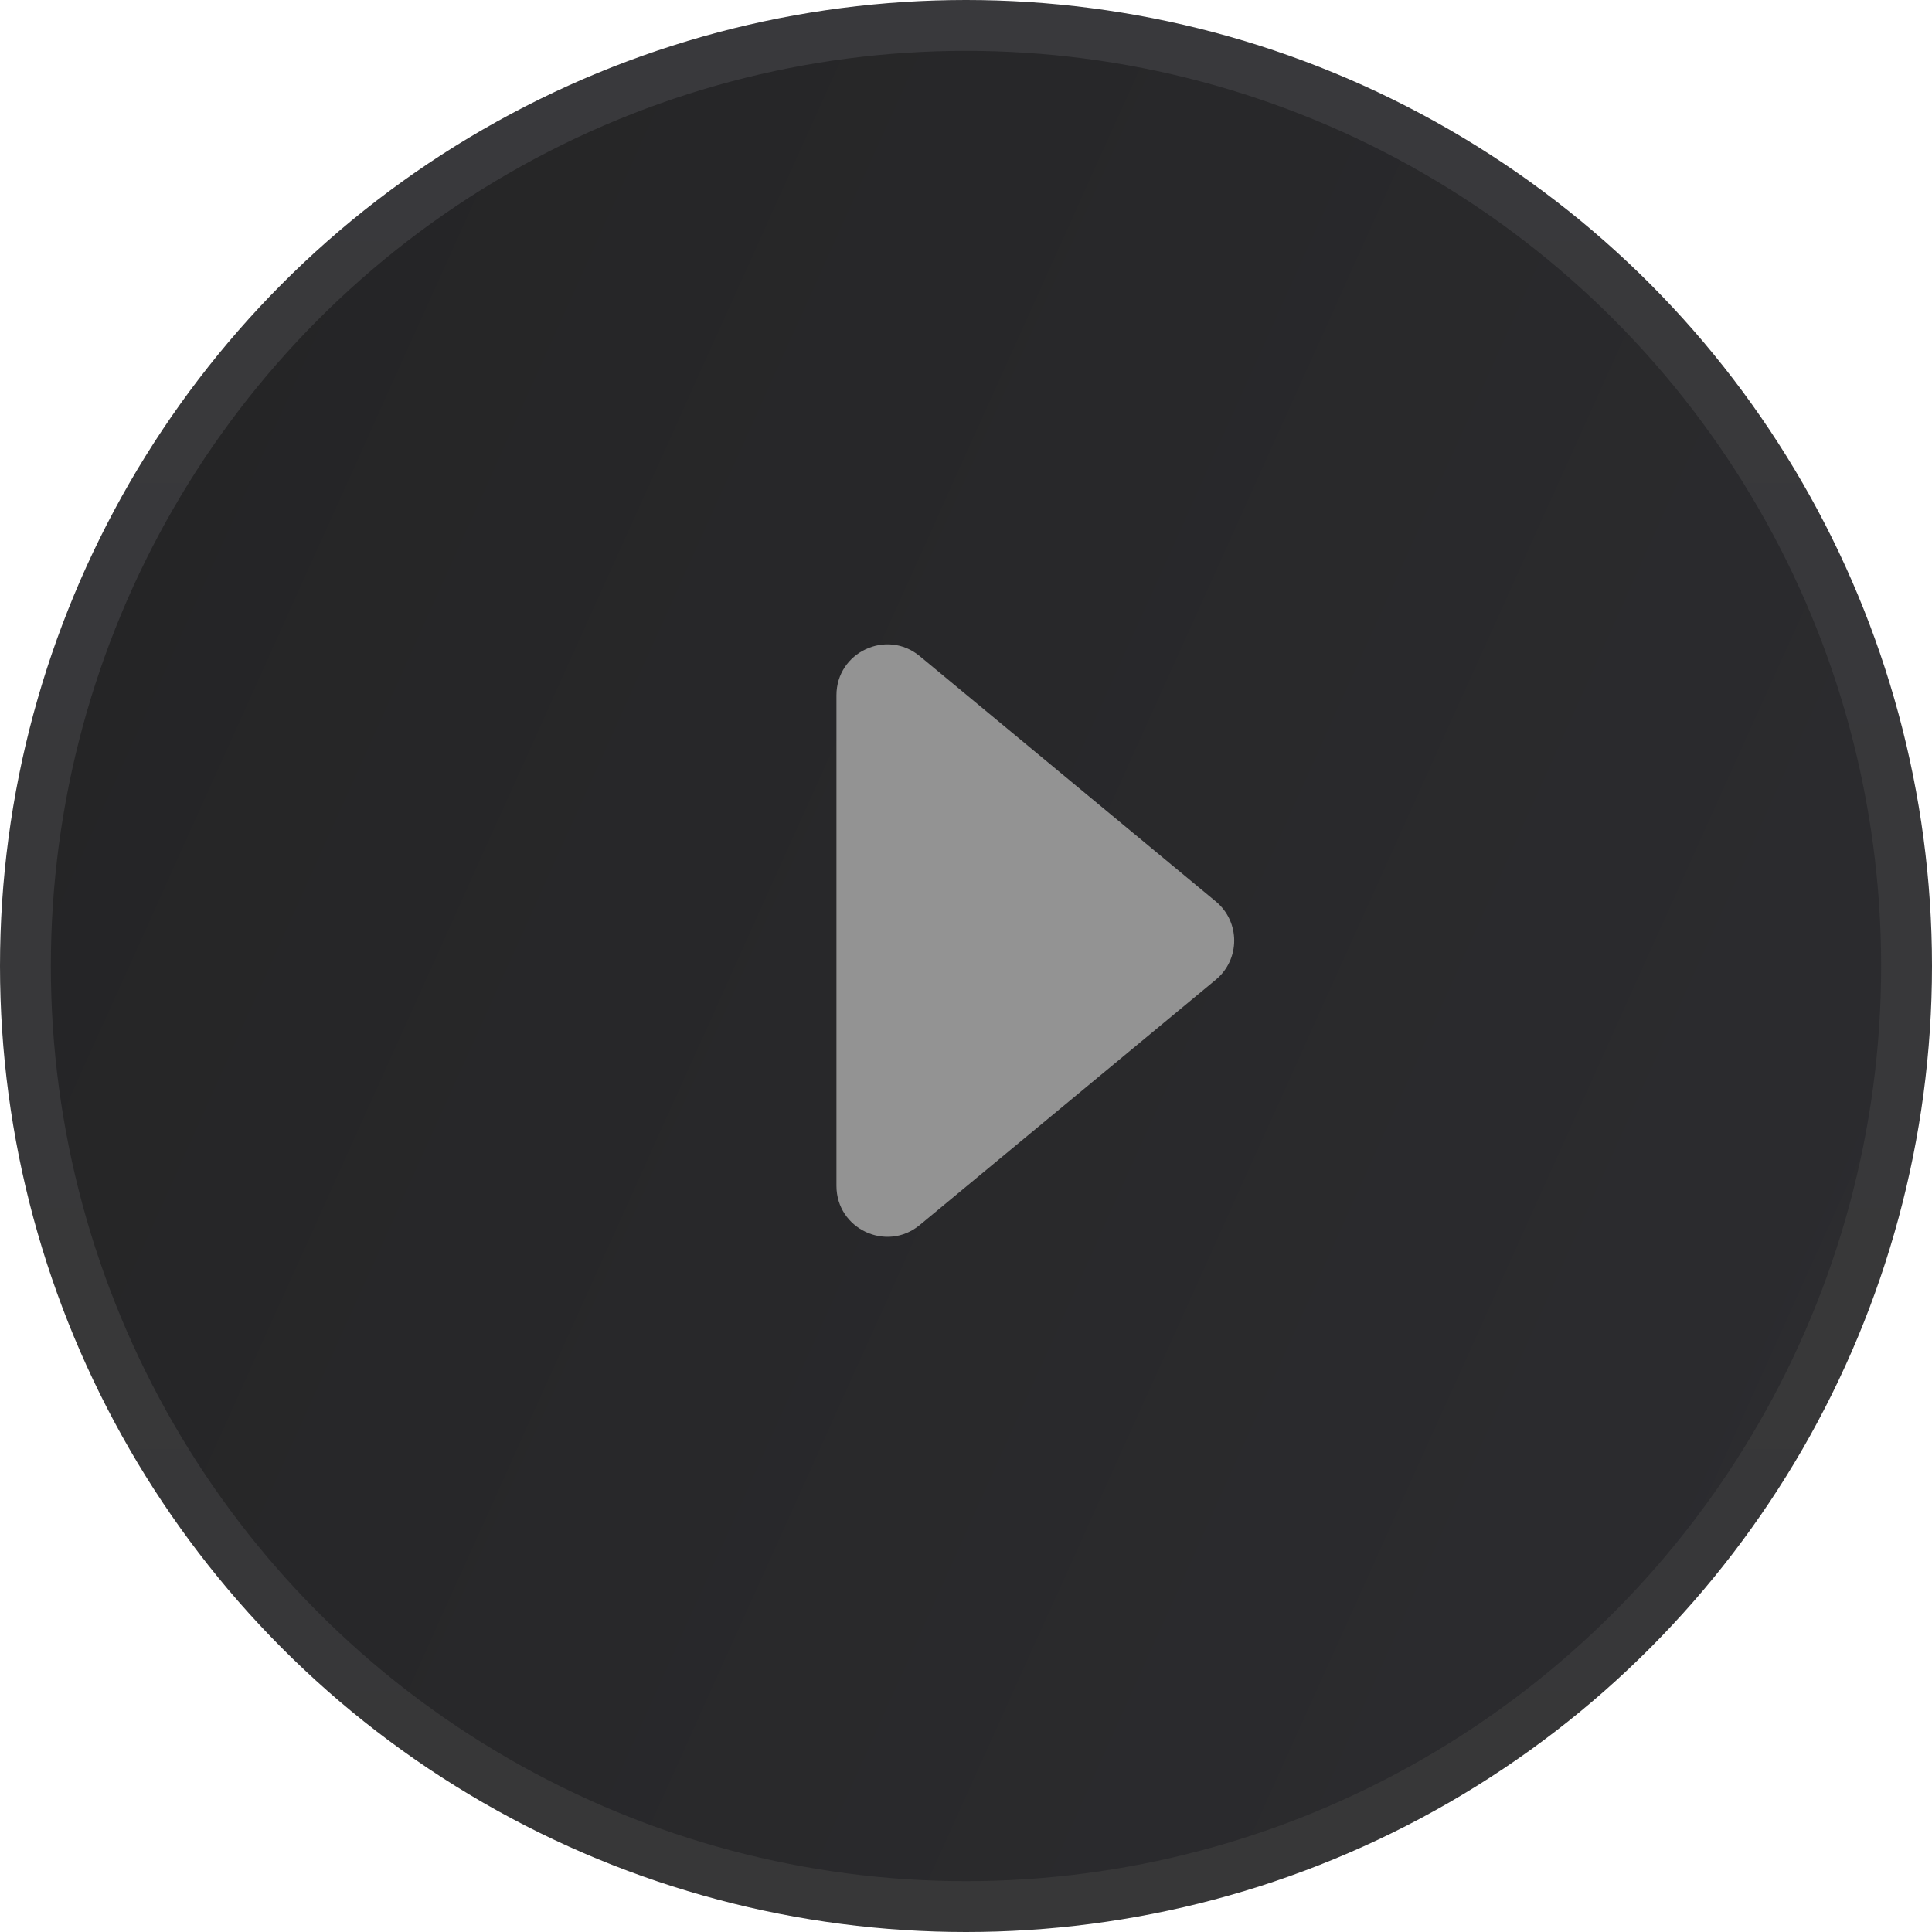 <svg width="38" height="38" viewBox="0 0 38 38" fill="none" xmlns="http://www.w3.org/2000/svg">
<circle cx="19" cy="19" r="18.5" fill="url(#paint0_linear_600_3753)" stroke="url(#paint1_linear_600_3753)"/>
<path d="M16.452 13.675C16.452 12.829 17.438 12.365 18.09 12.905L23.913 17.73C24.396 18.13 24.396 18.87 23.913 19.27L18.09 24.095C17.438 24.635 16.452 24.171 16.452 23.325L16.452 13.675Z" fill="#939393"/>
<defs>
<linearGradient id="paint0_linear_600_3753" x1="0" y1="0" x2="62.562" y2="28.226" gradientUnits="userSpaceOnUse">
<stop offset="0.029" stop-color="#242425"/>
<stop offset="0.899" stop-color="#2F2F33"/>
<stop offset="0.967" stop-color="#3E3E40"/>
</linearGradient>
<linearGradient id="paint1_linear_600_3753" x1="19" y1="0" x2="19" y2="38" gradientUnits="userSpaceOnUse">
<stop stop-color="#39393C"/>
<stop offset="1" stop-color="#373738"/>
</linearGradient>
</defs>
</svg>
